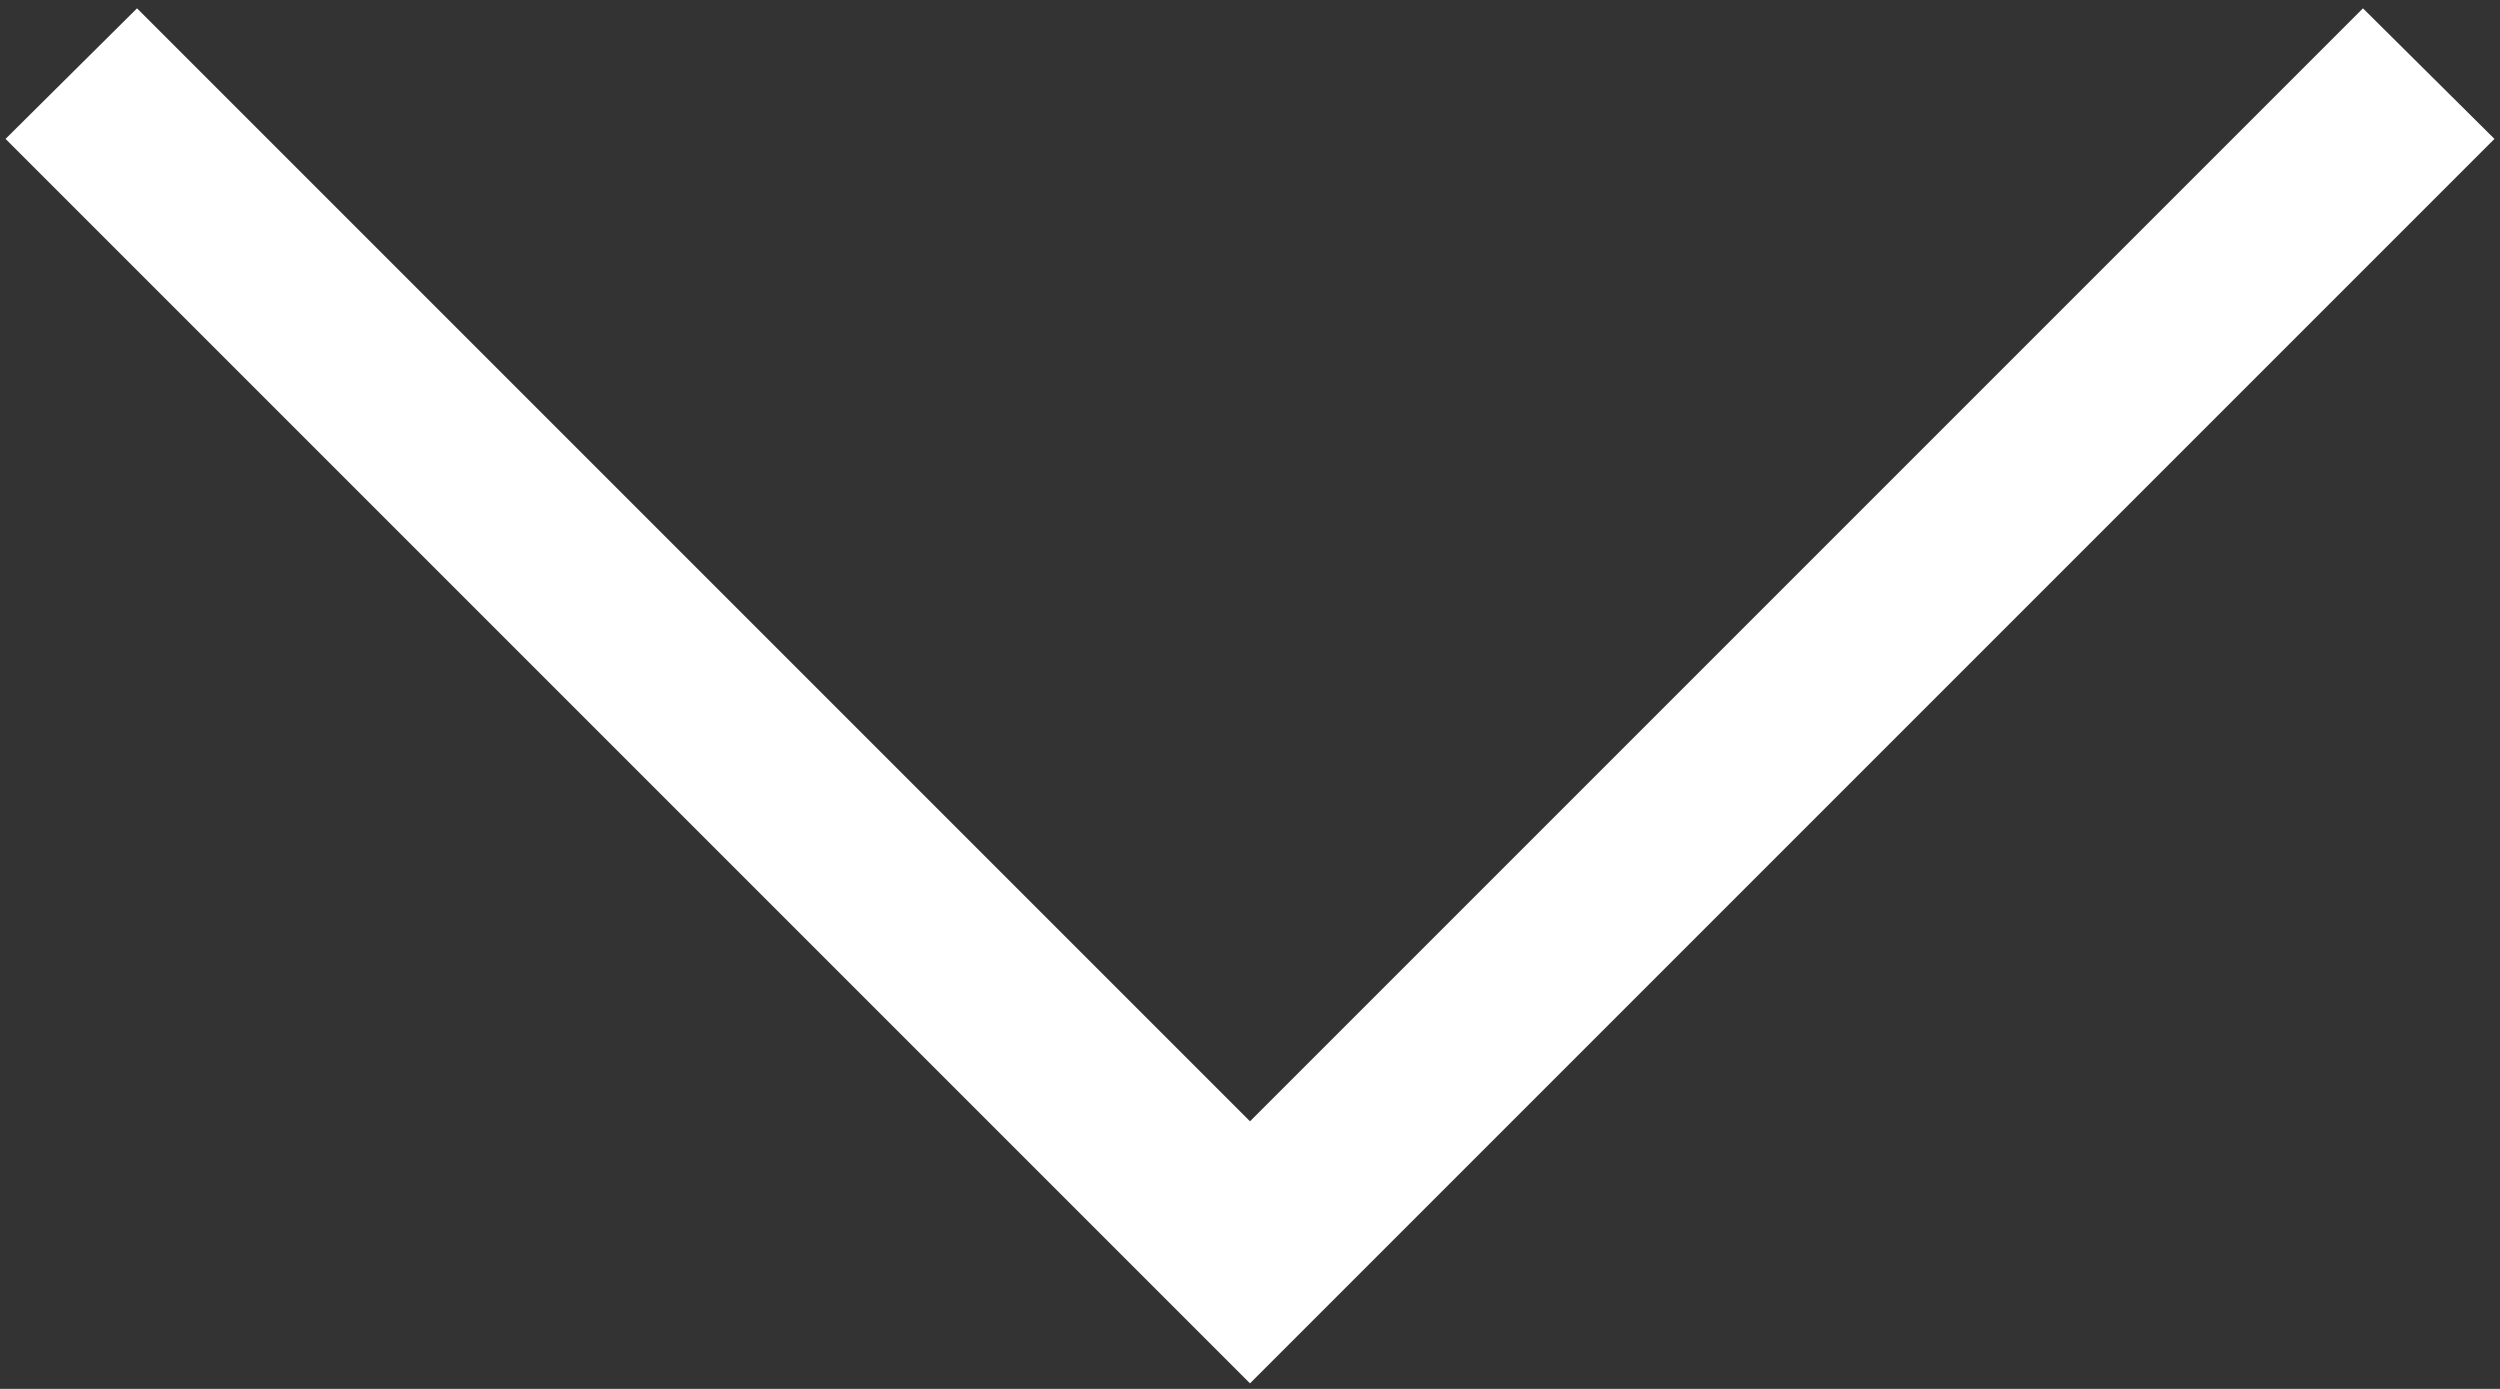 <svg xmlns="http://www.w3.org/2000/svg" xmlns:xlink="http://www.w3.org/1999/xlink" width="27" height="15" viewBox="0 0 27 15"><rect x="0" y="0" width="27" height="15" fill="#333333" stroke="none"/><defs><path id="oaeja" d="M1005.06 707.5l1.42-1.41 12.02 12.02 12.02-12.02 1.42 1.41-13.44 13.44z"/></defs><g><g transform="translate(-1005 -706)"><use fill="#fff" xlink:href="#oaeja"/></g></g></svg>